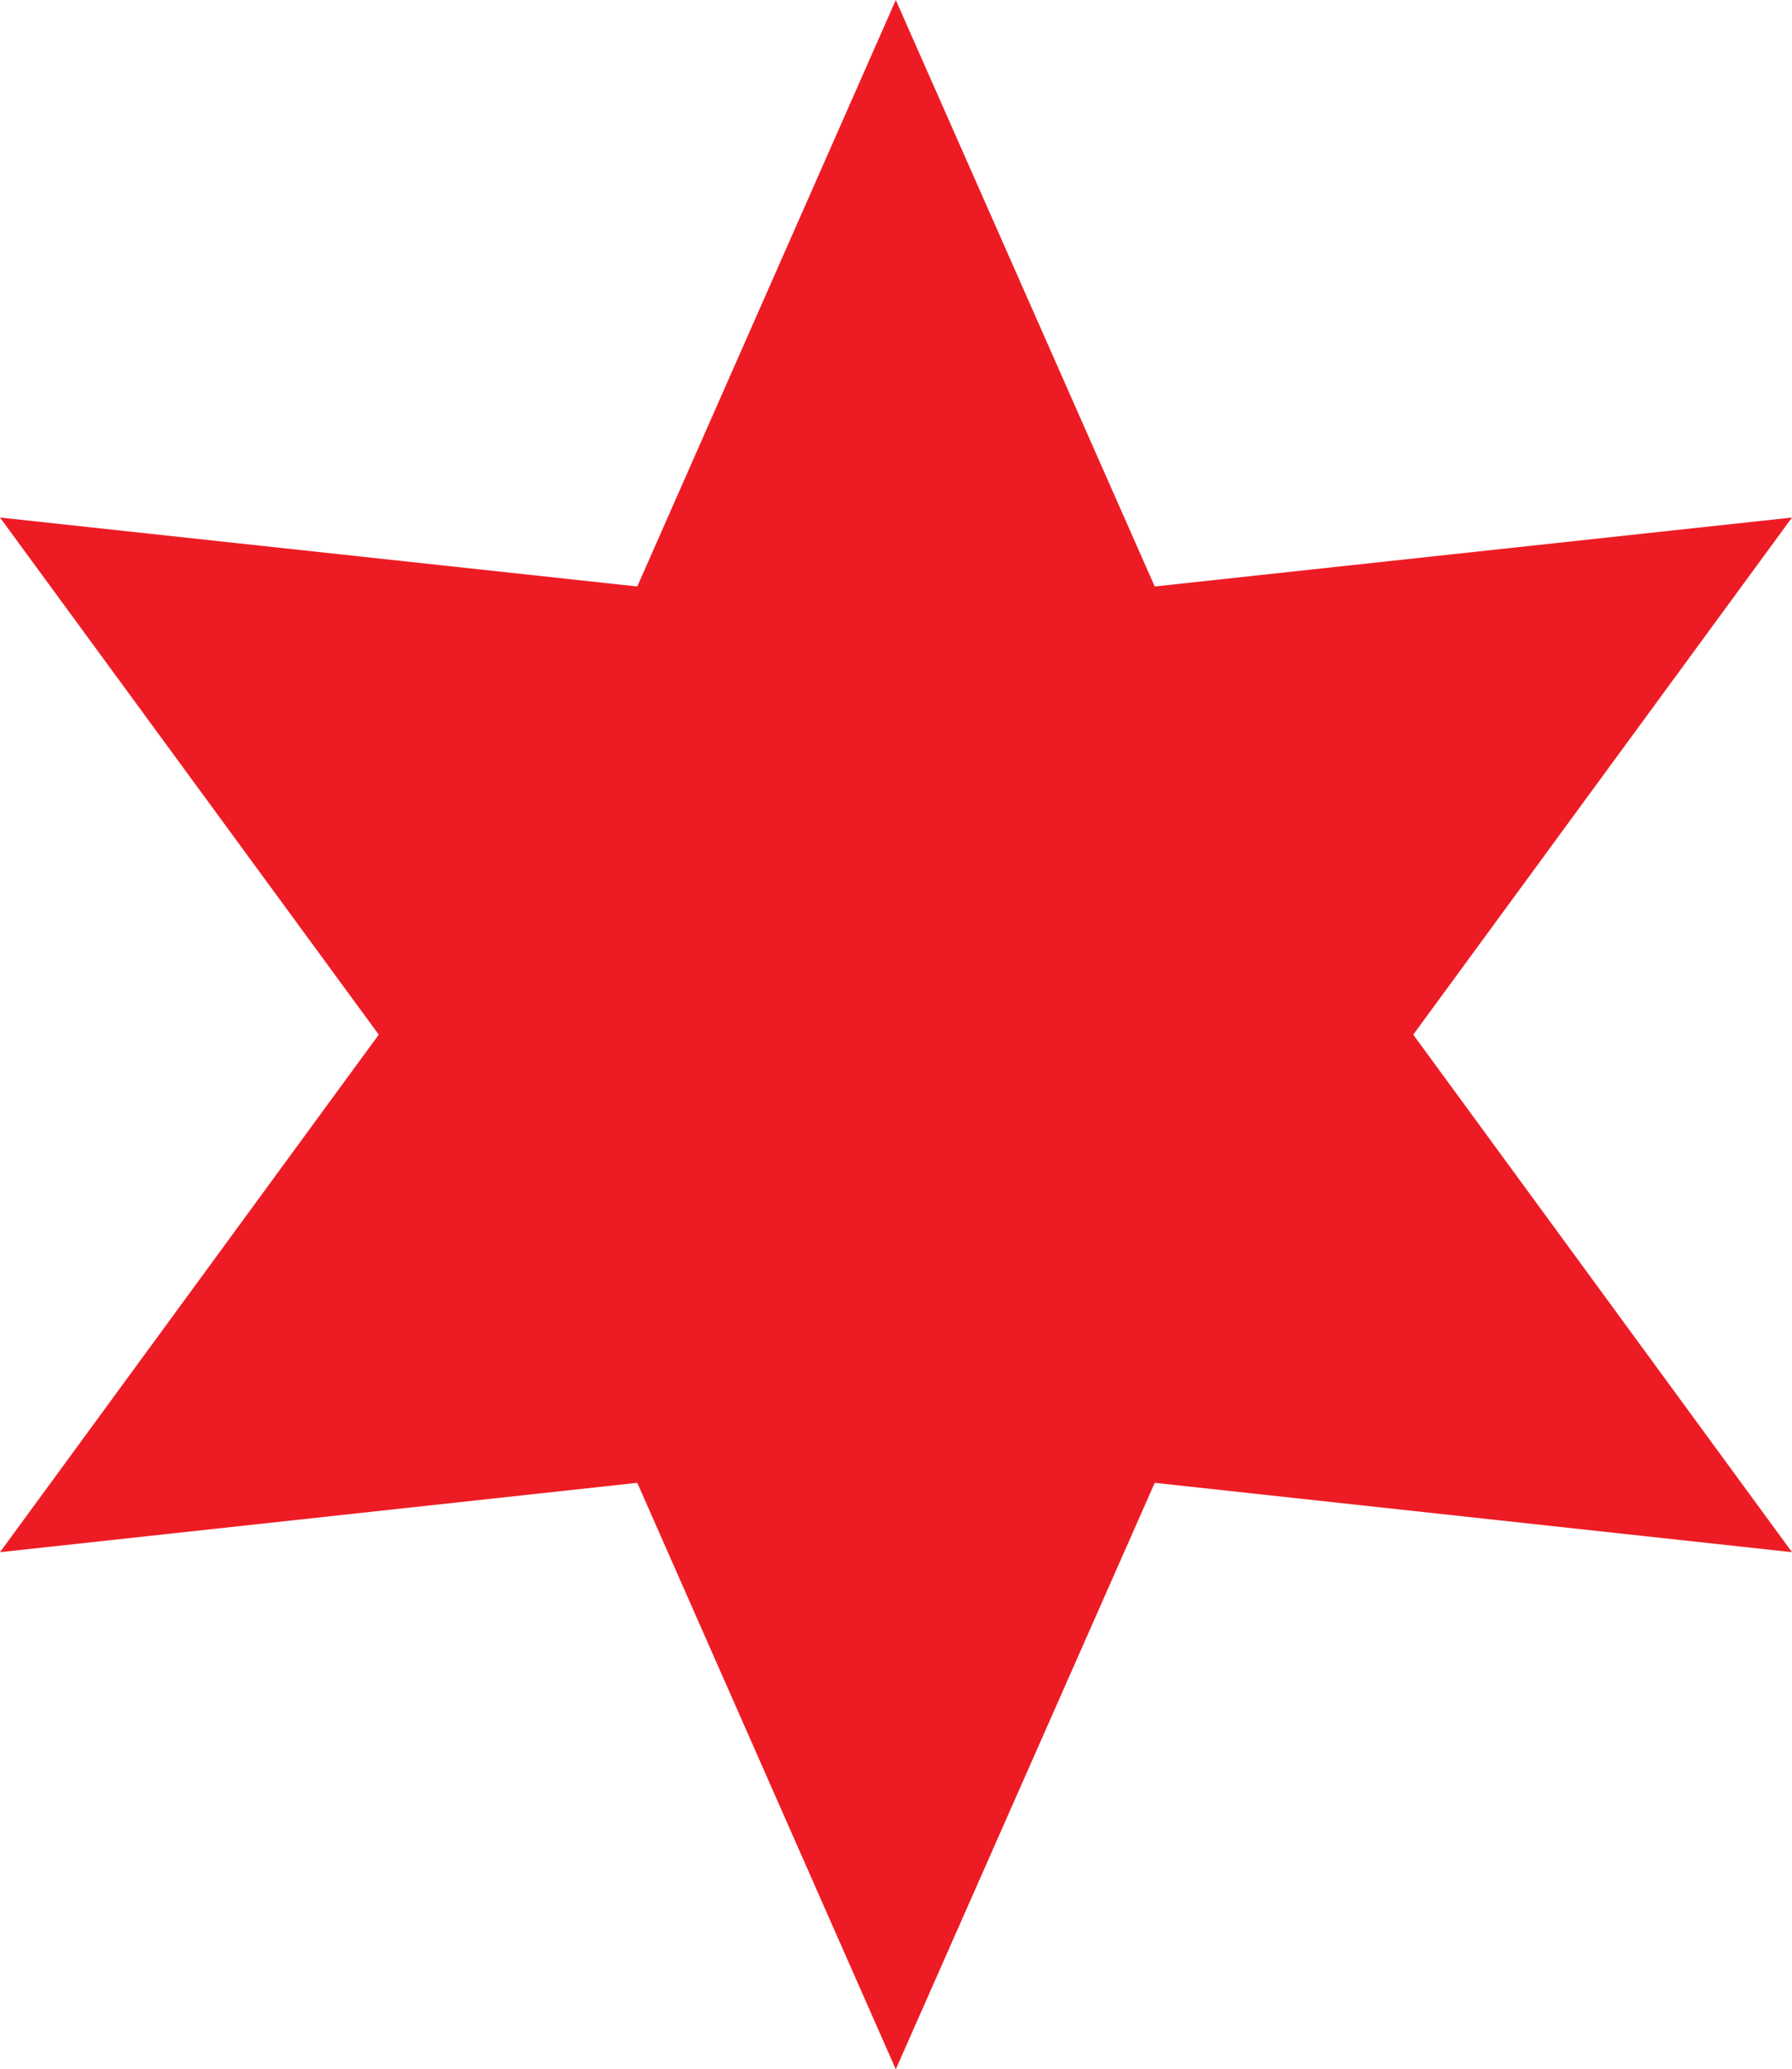 <svg xmlns="http://www.w3.org/2000/svg" viewBox="0 0 43.67 50.42"><defs><style>.cls-1{fill:#ed1c24;}</style></defs><title>star</title><g id="Layer_2" data-name="Layer 2"><polygon class="cls-1" points="21.83 0 28.14 14.29 43.67 12.61 34.44 25.21 43.67 37.82 28.14 36.13 21.83 50.42 15.53 36.13 0 37.82 9.23 25.21 0 12.61 15.53 14.29 21.83 0"/></g></svg>